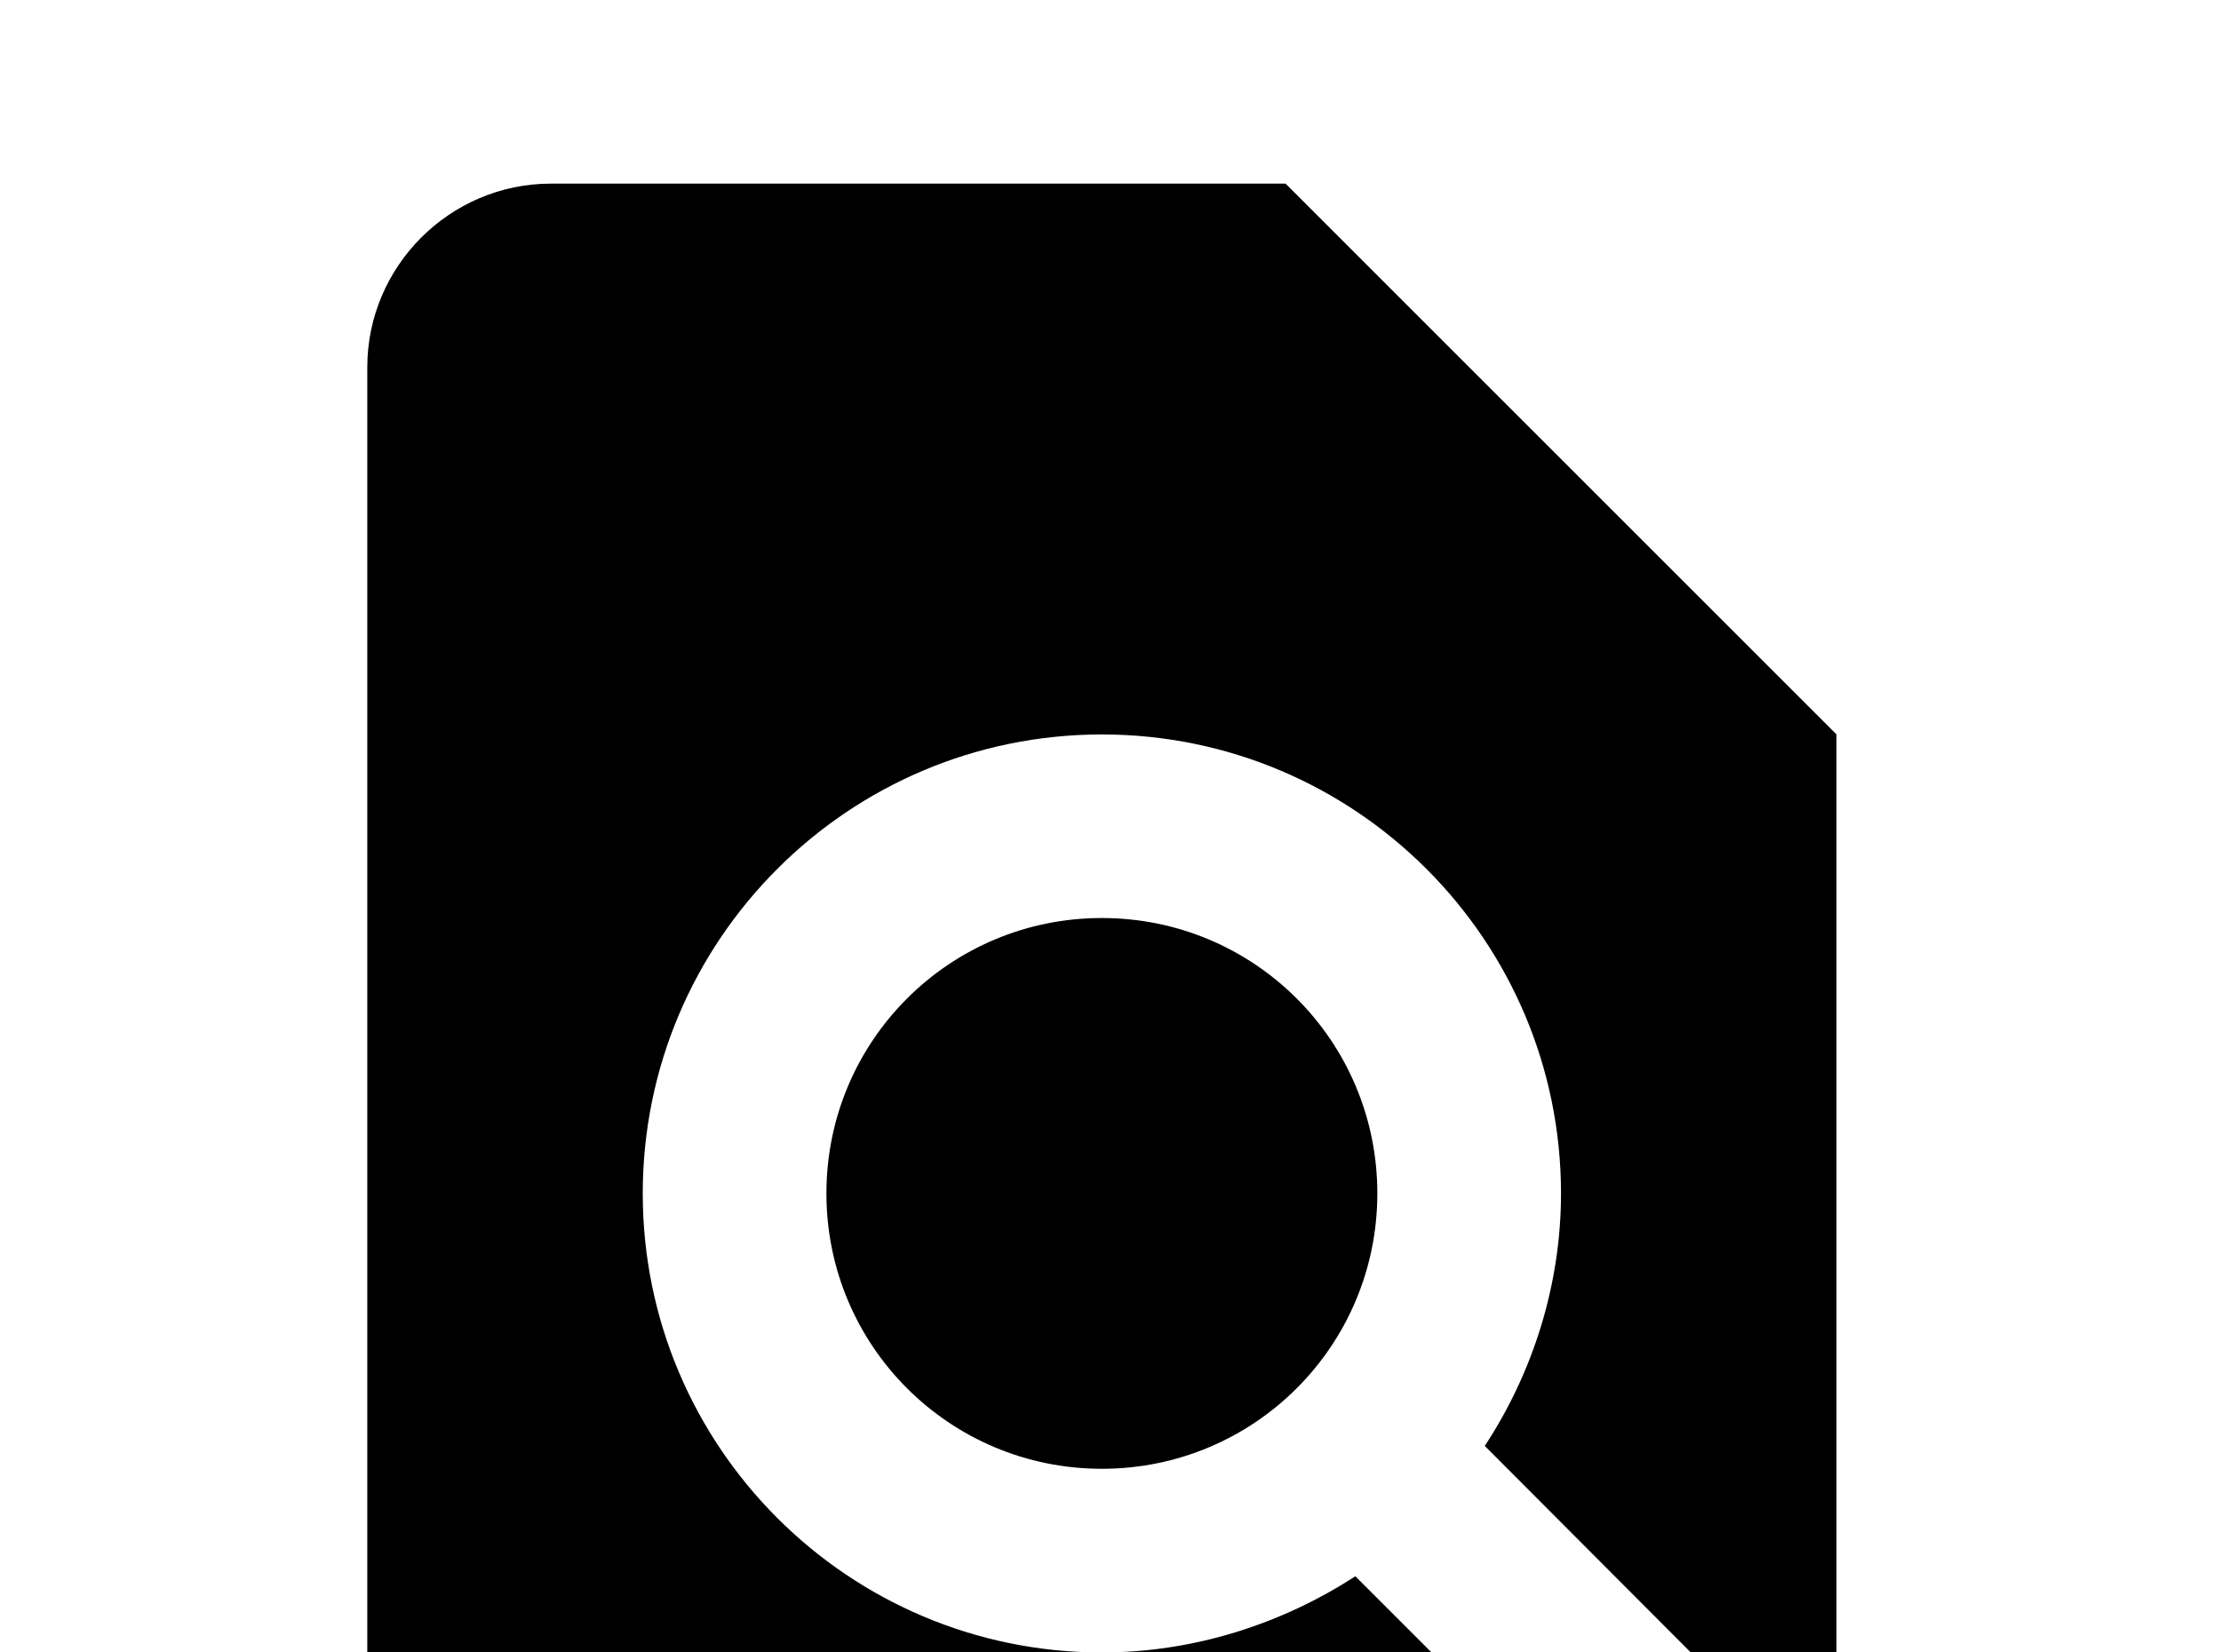<!-- Generated by IcoMoon.io -->
<svg version="1.1" xmlns="http://www.w3.org/2000/svg" width="43" height="32" viewBox="0 0 43 32">
<title>file-find</title>
<path d="M16 23.111c0 2.951 2.382 5.333 5.333 5.333s5.333-2.382 5.333-5.333-2.382-5.333-5.333-5.333-5.333 2.382-5.333 5.333M35.556 34.827v-20.604l-10.667-10.667h-14.222c-1.956 0-3.556 1.6-3.556 3.556v28.444c0 1.956 1.6 3.556 3.556 3.556h21.333c0.8 0 1.511-0.267 2.116-0.711l-7.876-7.876c-1.422 0.924-3.129 1.476-4.907 1.476-4.907 0-8.889-3.982-8.889-8.889s3.982-8.889 8.889-8.889 8.889 3.982 8.889 8.889c0 1.778-0.551 3.484-1.476 4.889l6.809 6.827z"></path>
</svg>
